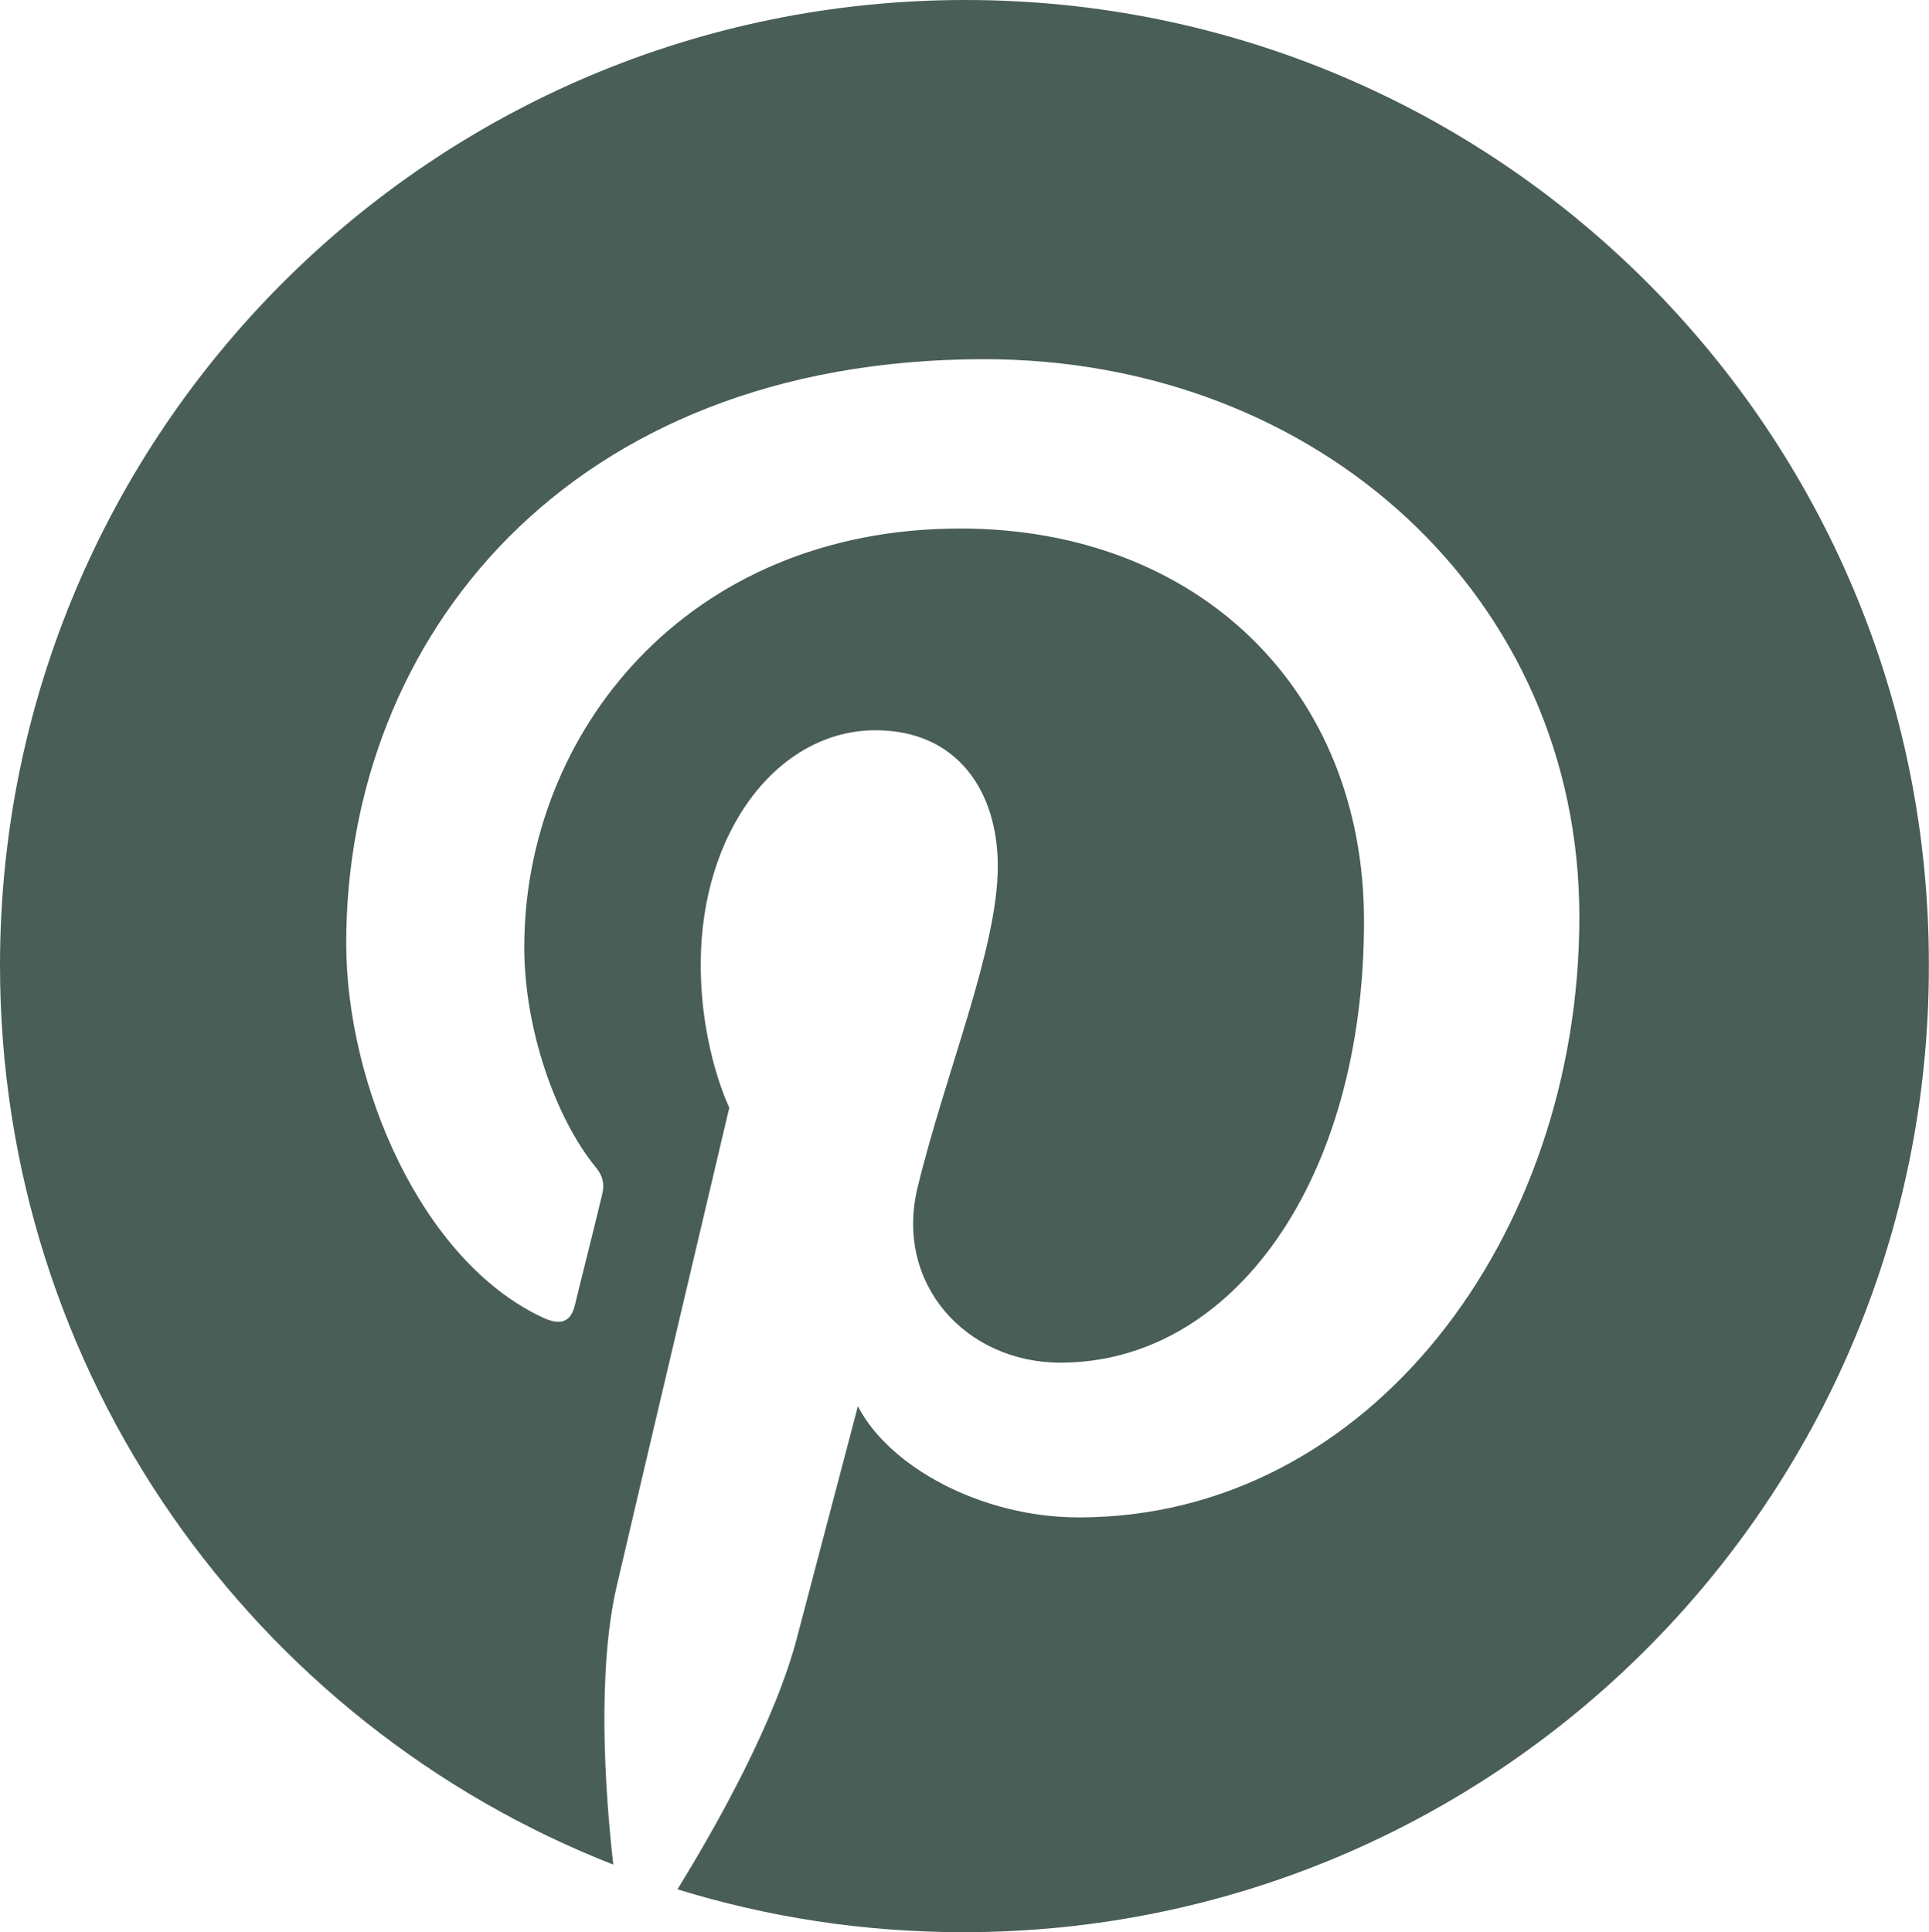 <?xml version="1.0" encoding="UTF-8"?>
<svg id="Layer_2" data-name="Layer 2" xmlns="http://www.w3.org/2000/svg" viewBox="0 0 135 135.22">
  <defs>
    <style>
      .cls-1 {
        fill: #495e57;
        stroke-width: 0px;
      }
    </style>
  </defs>
  <g id="Layer_1-2" data-name="Layer 1">
    <path class="cls-1" d="m67.56,0C30.25,0,0,30.25,0,67.56c0,28.63,17.79,53.1,42.92,62.94-.61-5.34-1.11-13.57.22-19.4,1.22-5.28,7.9-33.58,7.9-33.58,0,0-2-4.06-2-10.01,0-9.4,5.45-16.4,12.23-16.4,5.78,0,8.56,4.34,8.56,9.51,0,5.78-3.67,14.46-5.62,22.52-1.61,6.73,3.39,12.23,10.01,12.23,12.01,0,21.24-12.68,21.24-30.91,0-16.18-11.62-27.47-28.25-27.47-19.24,0-30.52,14.4-30.52,29.3,0,5.78,2.22,12.01,5,15.4.56.67.61,1.28.44,1.95-.5,2.11-1.67,6.73-1.89,7.67-.28,1.22-1,1.5-2.28.89-8.45-3.95-13.73-16.24-13.73-26.19,0-21.3,15.46-40.87,44.65-40.87,23.41,0,41.65,16.68,41.65,39.03s-14.68,42.03-35.03,42.03c-6.84,0-13.29-3.56-15.46-7.78,0,0-3.39,12.9-4.23,16.07-1.5,5.89-5.62,13.23-8.4,17.74,6.34,1.95,13.01,3,20.02,3,37.31,0,67.56-30.25,67.56-67.56C135.11,30.25,104.86,0,67.56,0Z"/>
  </g>
</svg>
